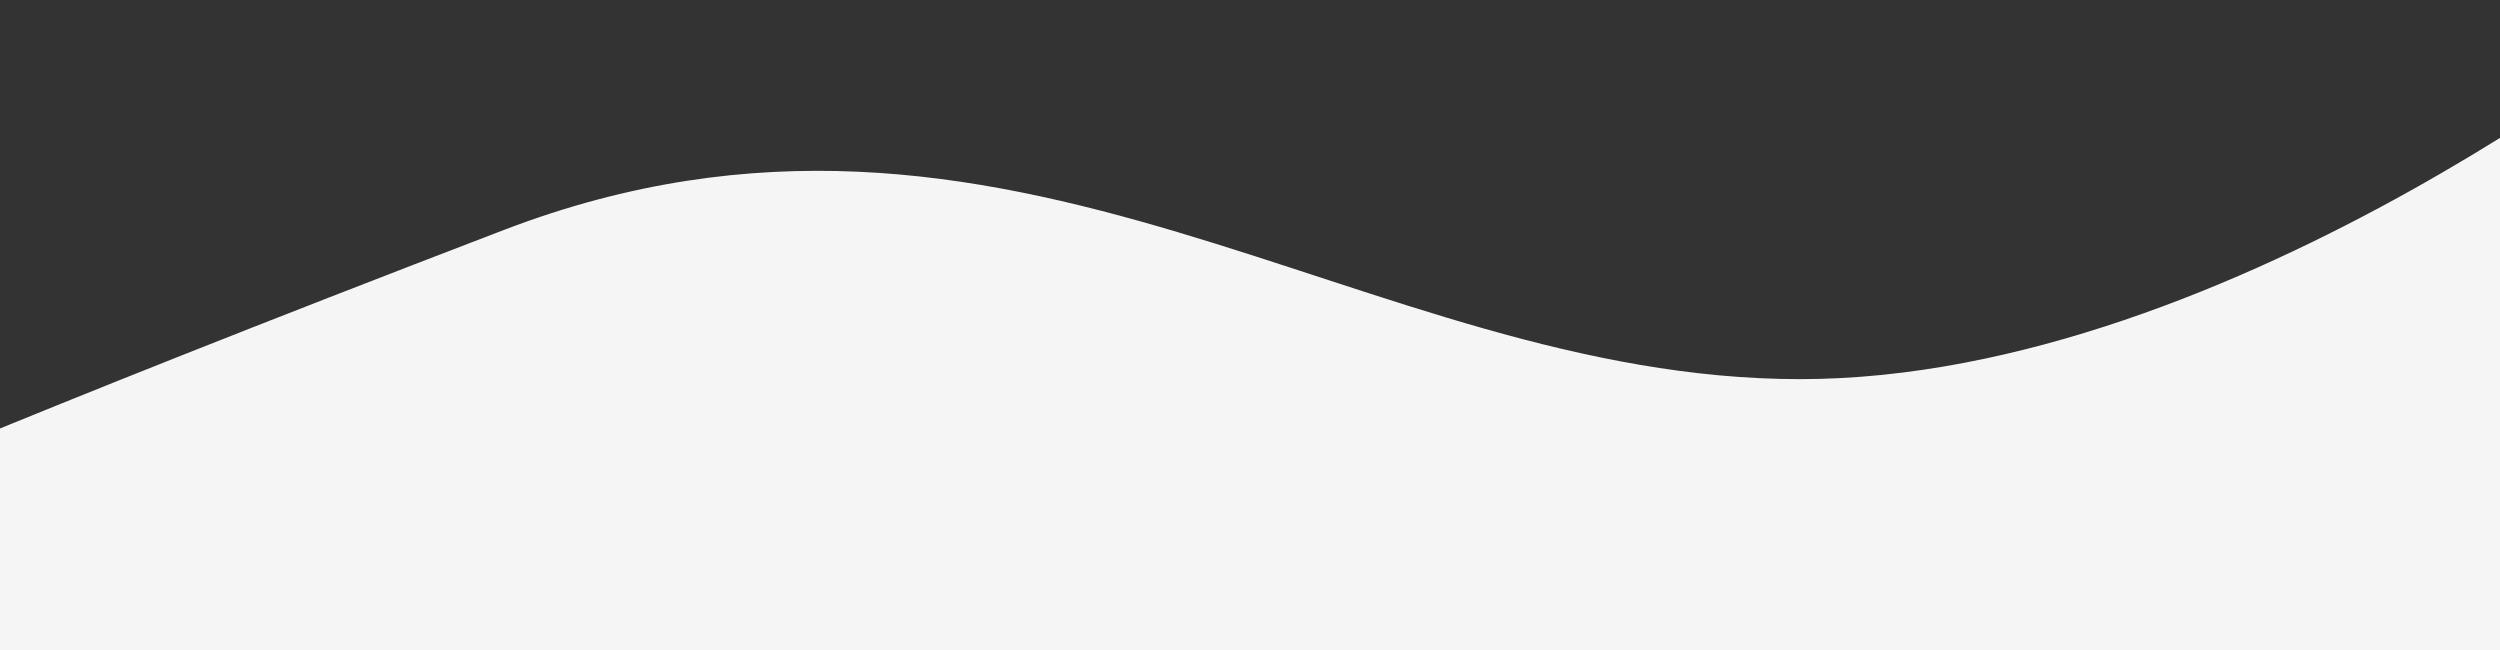 <svg width="796" height="207" viewBox="0 0 796 207" fill="none" xmlns="http://www.w3.org/2000/svg">
<rect x="0" y="0" width="796" height="207" fill="#333333" stroke="none"/>
<path id="Rectangle" fill-rule="evenodd" clip-rule="evenodd" d="M828.534 426.69C828.534 426.69 688.287 352.966 522.296 420.687C356.305 488.408 301.424 351.52 173.902 351.52C46.381 351.52 -23.028 426.69 -23.028 426.69L-61 162.127C-61 162.127 -0.112 134.719 160.477 73.205C321.066 11.692 434.15 120.719 573.13 120.719C712.11 120.719 858 0.5 858 0.5L828.534 426.69Z" fill="#F5F5F5"/>
</svg>
